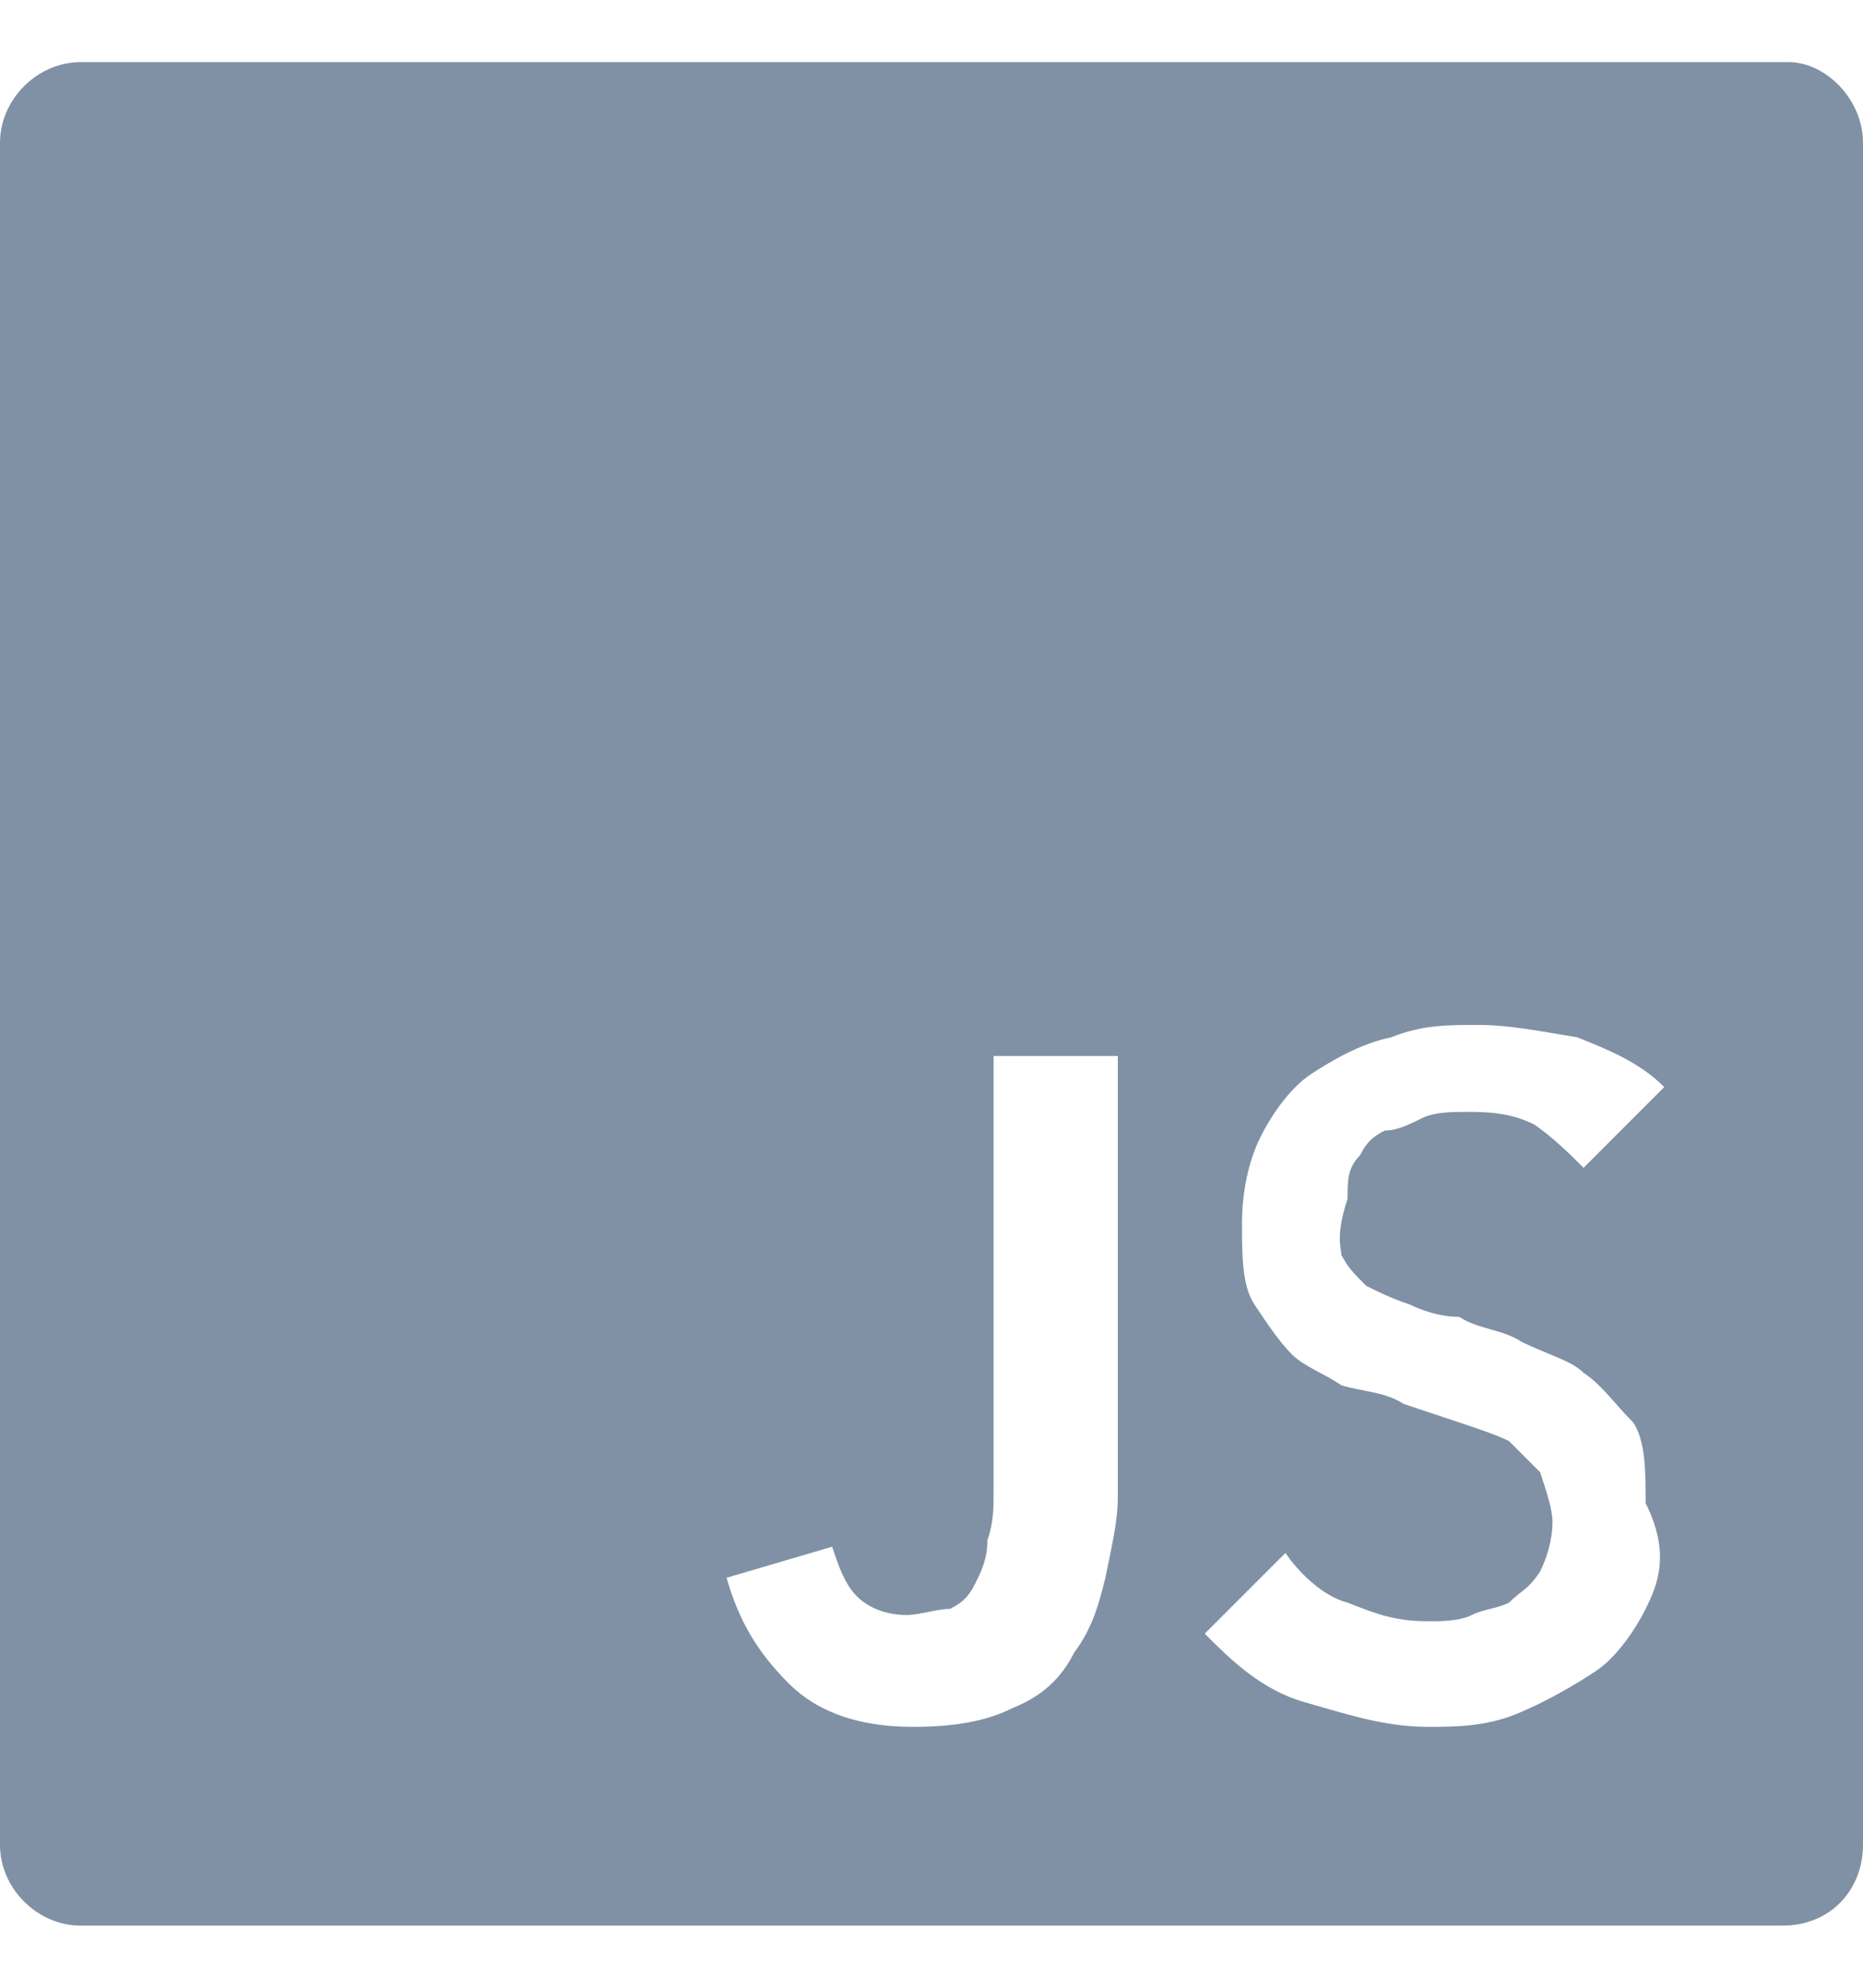 <?xml version="1.0" encoding="utf-8"?>
<!-- Generator: Adobe Illustrator 19.2.1, SVG Export Plug-In . SVG Version: 6.00 Build 0)  -->
<svg version="1.1" id="Layer_1" xmlns="http://www.w3.org/2000/svg" xmlns:xlink="http://www.w3.org/1999/xlink" x="0px" y="0px"
	 width="30" height="32" viewBox="0 0 30 32" enable-background="new 0 0 30 32" xml:space="preserve">
<path fill-rule="evenodd" clip-rule="evenodd" fill="#8091A5" d="M28.8,1H1.3C0.6,1,0,1.6,0,2.3v27.4C0,30.4,0.6,31,1.3,31h27.4
	c0.8,0,1.3-0.6,1.3-1.3V2.3C30,1.6,29.4,1,28.8,1z M18,24.1c0,0.4-0.1,0.8-0.2,1.3c-0.1,0.4-0.2,0.8-0.5,1.2c-0.2,0.4-0.5,0.7-1,0.9
	c-0.4,0.2-0.9,0.3-1.6,0.3c-0.8,0-1.5-0.2-2-0.7c-0.5-0.5-0.8-1-1-1.7l1.7-0.5c0.1,0.3,0.2,0.6,0.4,0.8c0.2,0.2,0.5,0.3,0.8,0.3
	c0.2,0,0.5-0.1,0.7-0.1c0.2-0.1,0.3-0.2,0.4-0.4c0.1-0.2,0.2-0.4,0.2-0.7c0.1-0.3,0.1-0.5,0.1-0.8v-7H18V24.1z M21.6,20.2
	c0.1,0.2,0.2,0.3,0.4,0.5c0.2,0.1,0.4,0.2,0.7,0.3c0.2,0.1,0.5,0.2,0.8,0.2c0.3,0.2,0.7,0.2,1,0.4c0.4,0.2,0.8,0.3,1,0.5
	c0.3,0.2,0.5,0.5,0.8,0.8c0.2,0.3,0.2,0.8,0.2,1.3c0.4,0.8,0.2,1.3,0,1.7s-0.5,0.8-0.8,1c-0.3,0.2-0.8,0.5-1.3,0.7
	c-0.5,0.2-1,0.2-1.4,0.2c-0.7,0-1.3-0.2-2-0.4c-0.7-0.2-1.2-0.7-1.6-1.1l1.3-1.3c0.2,0.3,0.6,0.7,1,0.8c0.5,0.2,0.8,0.3,1.3,0.3
	c0.2,0,0.5,0,0.7-0.1c0.2-0.1,0.4-0.1,0.6-0.2c0.2-0.2,0.3-0.2,0.5-0.5c0.1-0.2,0.2-0.5,0.2-0.8c0-0.2-0.1-0.5-0.2-0.8
	c-0.2-0.2-0.3-0.3-0.5-0.5c-0.2-0.1-0.5-0.2-0.8-0.3s-0.6-0.2-0.9-0.3c-0.3-0.2-0.7-0.2-1-0.3c-0.3-0.2-0.6-0.3-0.8-0.5
	c-0.2-0.2-0.4-0.5-0.6-0.8c-0.2-0.3-0.2-0.8-0.2-1.3c0-0.5,0.1-1,0.3-1.4c0.2-0.4,0.5-0.8,0.8-1c0.3-0.2,0.8-0.5,1.3-0.6
	c0.5-0.2,0.9-0.2,1.4-0.2c0.5,0,1,0.1,1.6,0.2c0.5,0.2,1,0.4,1.4,0.8l-1.3,1.3c-0.2-0.2-0.5-0.5-0.8-0.7c-0.4-0.2-0.8-0.2-1.1-0.2
	c-0.2,0-0.5,0-0.7,0.1c-0.2,0.1-0.4,0.2-0.6,0.2c-0.2,0.1-0.3,0.2-0.4,0.4c-0.2,0.2-0.2,0.4-0.2,0.7C21.5,19.9,21.6,20.1,21.6,20.2z
	"/>
</svg>

